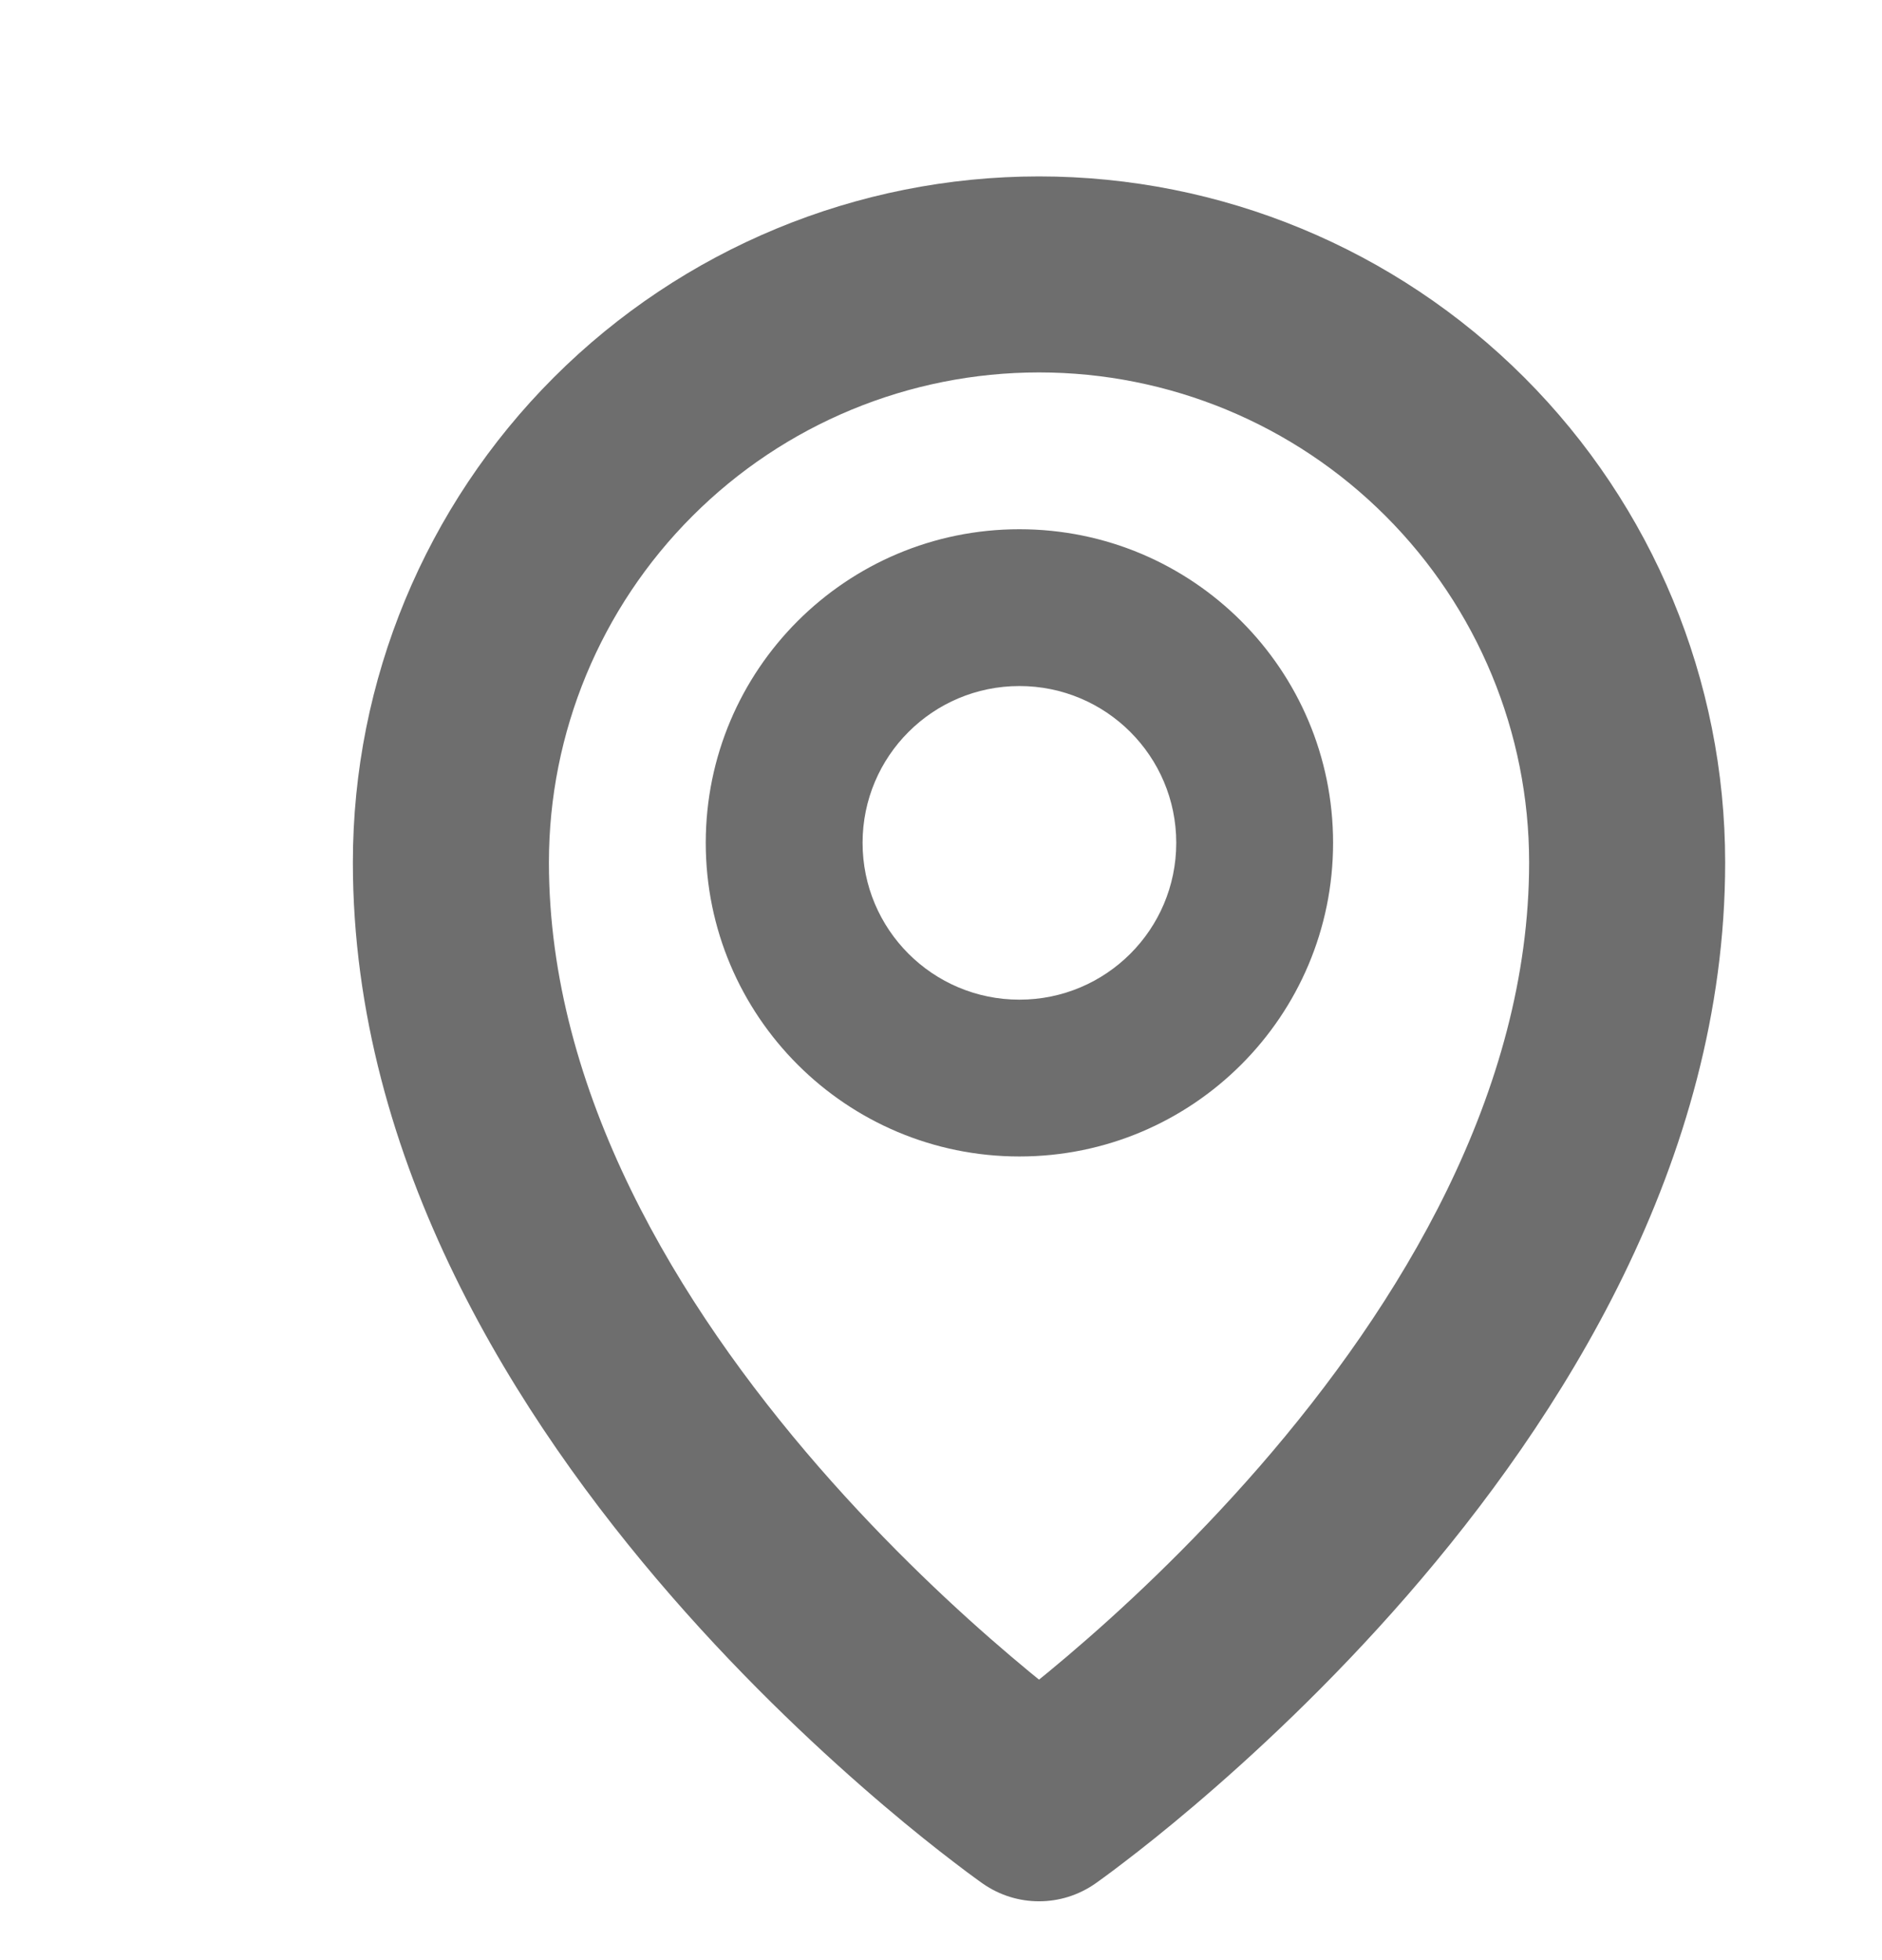 <svg width="24" height="25" viewBox="0 0 24 25" fill="none" xmlns="http://www.w3.org/2000/svg">
<path d="M15 10.75C15 11.855 14.105 12.75 13 12.75V14.75C15.209 14.75 17 12.959 17 10.75H15ZM13 12.75C11.895 12.75 11 11.855 11 10.75H9C9 12.959 10.791 14.75 13 14.75V12.75ZM11 10.75C11 9.645 11.895 8.75 13 8.75V6.75C10.791 6.75 9 8.541 9 10.75H11ZM13 8.75C14.105 8.75 15 9.645 15 10.75H17C17 8.541 15.209 6.75 13 6.75V8.75Z" fill="#6E6E6E"/>
<path d="M13.25 23L12.533 24.024C12.964 24.325 13.536 24.325 13.967 24.024L13.25 23ZM13.25 3.5V2.25V3.5ZM19.5 11C19.5 13.925 17.86 16.637 16.057 18.711C15.17 19.73 14.281 20.554 13.612 21.122C13.279 21.405 13.003 21.623 12.813 21.768C12.718 21.841 12.645 21.895 12.597 21.93C12.573 21.947 12.556 21.96 12.545 21.968C12.539 21.971 12.536 21.974 12.534 21.976C12.533 21.976 12.532 21.977 12.532 21.977C12.532 21.977 12.532 21.977 12.532 21.977C12.532 21.977 12.533 21.976 12.533 21.976C12.533 21.976 12.533 21.976 13.25 23C13.967 24.024 13.967 24.024 13.967 24.024C13.968 24.023 13.968 24.023 13.968 24.023C13.969 24.023 13.97 24.022 13.971 24.021C13.972 24.02 13.975 24.019 13.977 24.017C13.982 24.013 13.989 24.008 13.998 24.002C14.016 23.989 14.04 23.972 14.071 23.949C14.133 23.904 14.221 23.839 14.331 23.754C14.552 23.586 14.862 23.341 15.231 23.027C15.969 22.399 16.955 21.488 17.943 20.352C19.89 18.113 22 14.825 22 11H19.5ZM13.25 23C13.967 21.976 13.967 21.976 13.967 21.976C13.967 21.976 13.968 21.977 13.968 21.977C13.968 21.977 13.968 21.977 13.968 21.977C13.968 21.977 13.967 21.976 13.966 21.976C13.964 21.974 13.961 21.971 13.955 21.968C13.944 21.96 13.927 21.947 13.903 21.93C13.855 21.895 13.782 21.841 13.687 21.768C13.497 21.623 13.221 21.405 12.888 21.122C12.219 20.554 11.33 19.73 10.443 18.711C8.64 16.637 7 13.925 7 11H4.5C4.5 14.825 6.61 18.113 8.557 20.352C9.545 21.488 10.531 22.399 11.269 23.027C11.638 23.341 11.948 23.586 12.169 23.754C12.279 23.839 12.367 23.904 12.429 23.949C12.46 23.972 12.484 23.989 12.502 24.002C12.511 24.008 12.518 24.013 12.523 24.017C12.525 24.019 12.528 24.02 12.529 24.021C12.53 24.022 12.531 24.023 12.532 24.023C12.532 24.023 12.532 24.023 12.533 24.024C12.533 24.024 12.533 24.024 13.25 23ZM7 11C7 9.342 7.658 7.753 8.831 6.581L7.063 4.813C5.422 6.454 4.5 8.679 4.5 11H7ZM8.831 6.581C10.003 5.408 11.592 4.75 13.25 4.75V2.25C10.929 2.25 8.704 3.172 7.063 4.813L8.831 6.581ZM13.25 4.75C14.908 4.75 16.497 5.408 17.669 6.581L19.437 4.813C17.796 3.172 15.571 2.25 13.25 2.25V4.75ZM17.669 6.581C18.841 7.753 19.5 9.342 19.5 11H22C22 8.679 21.078 6.454 19.437 4.813L17.669 6.581Z" fill="#6E6E6E"/>
</svg>
